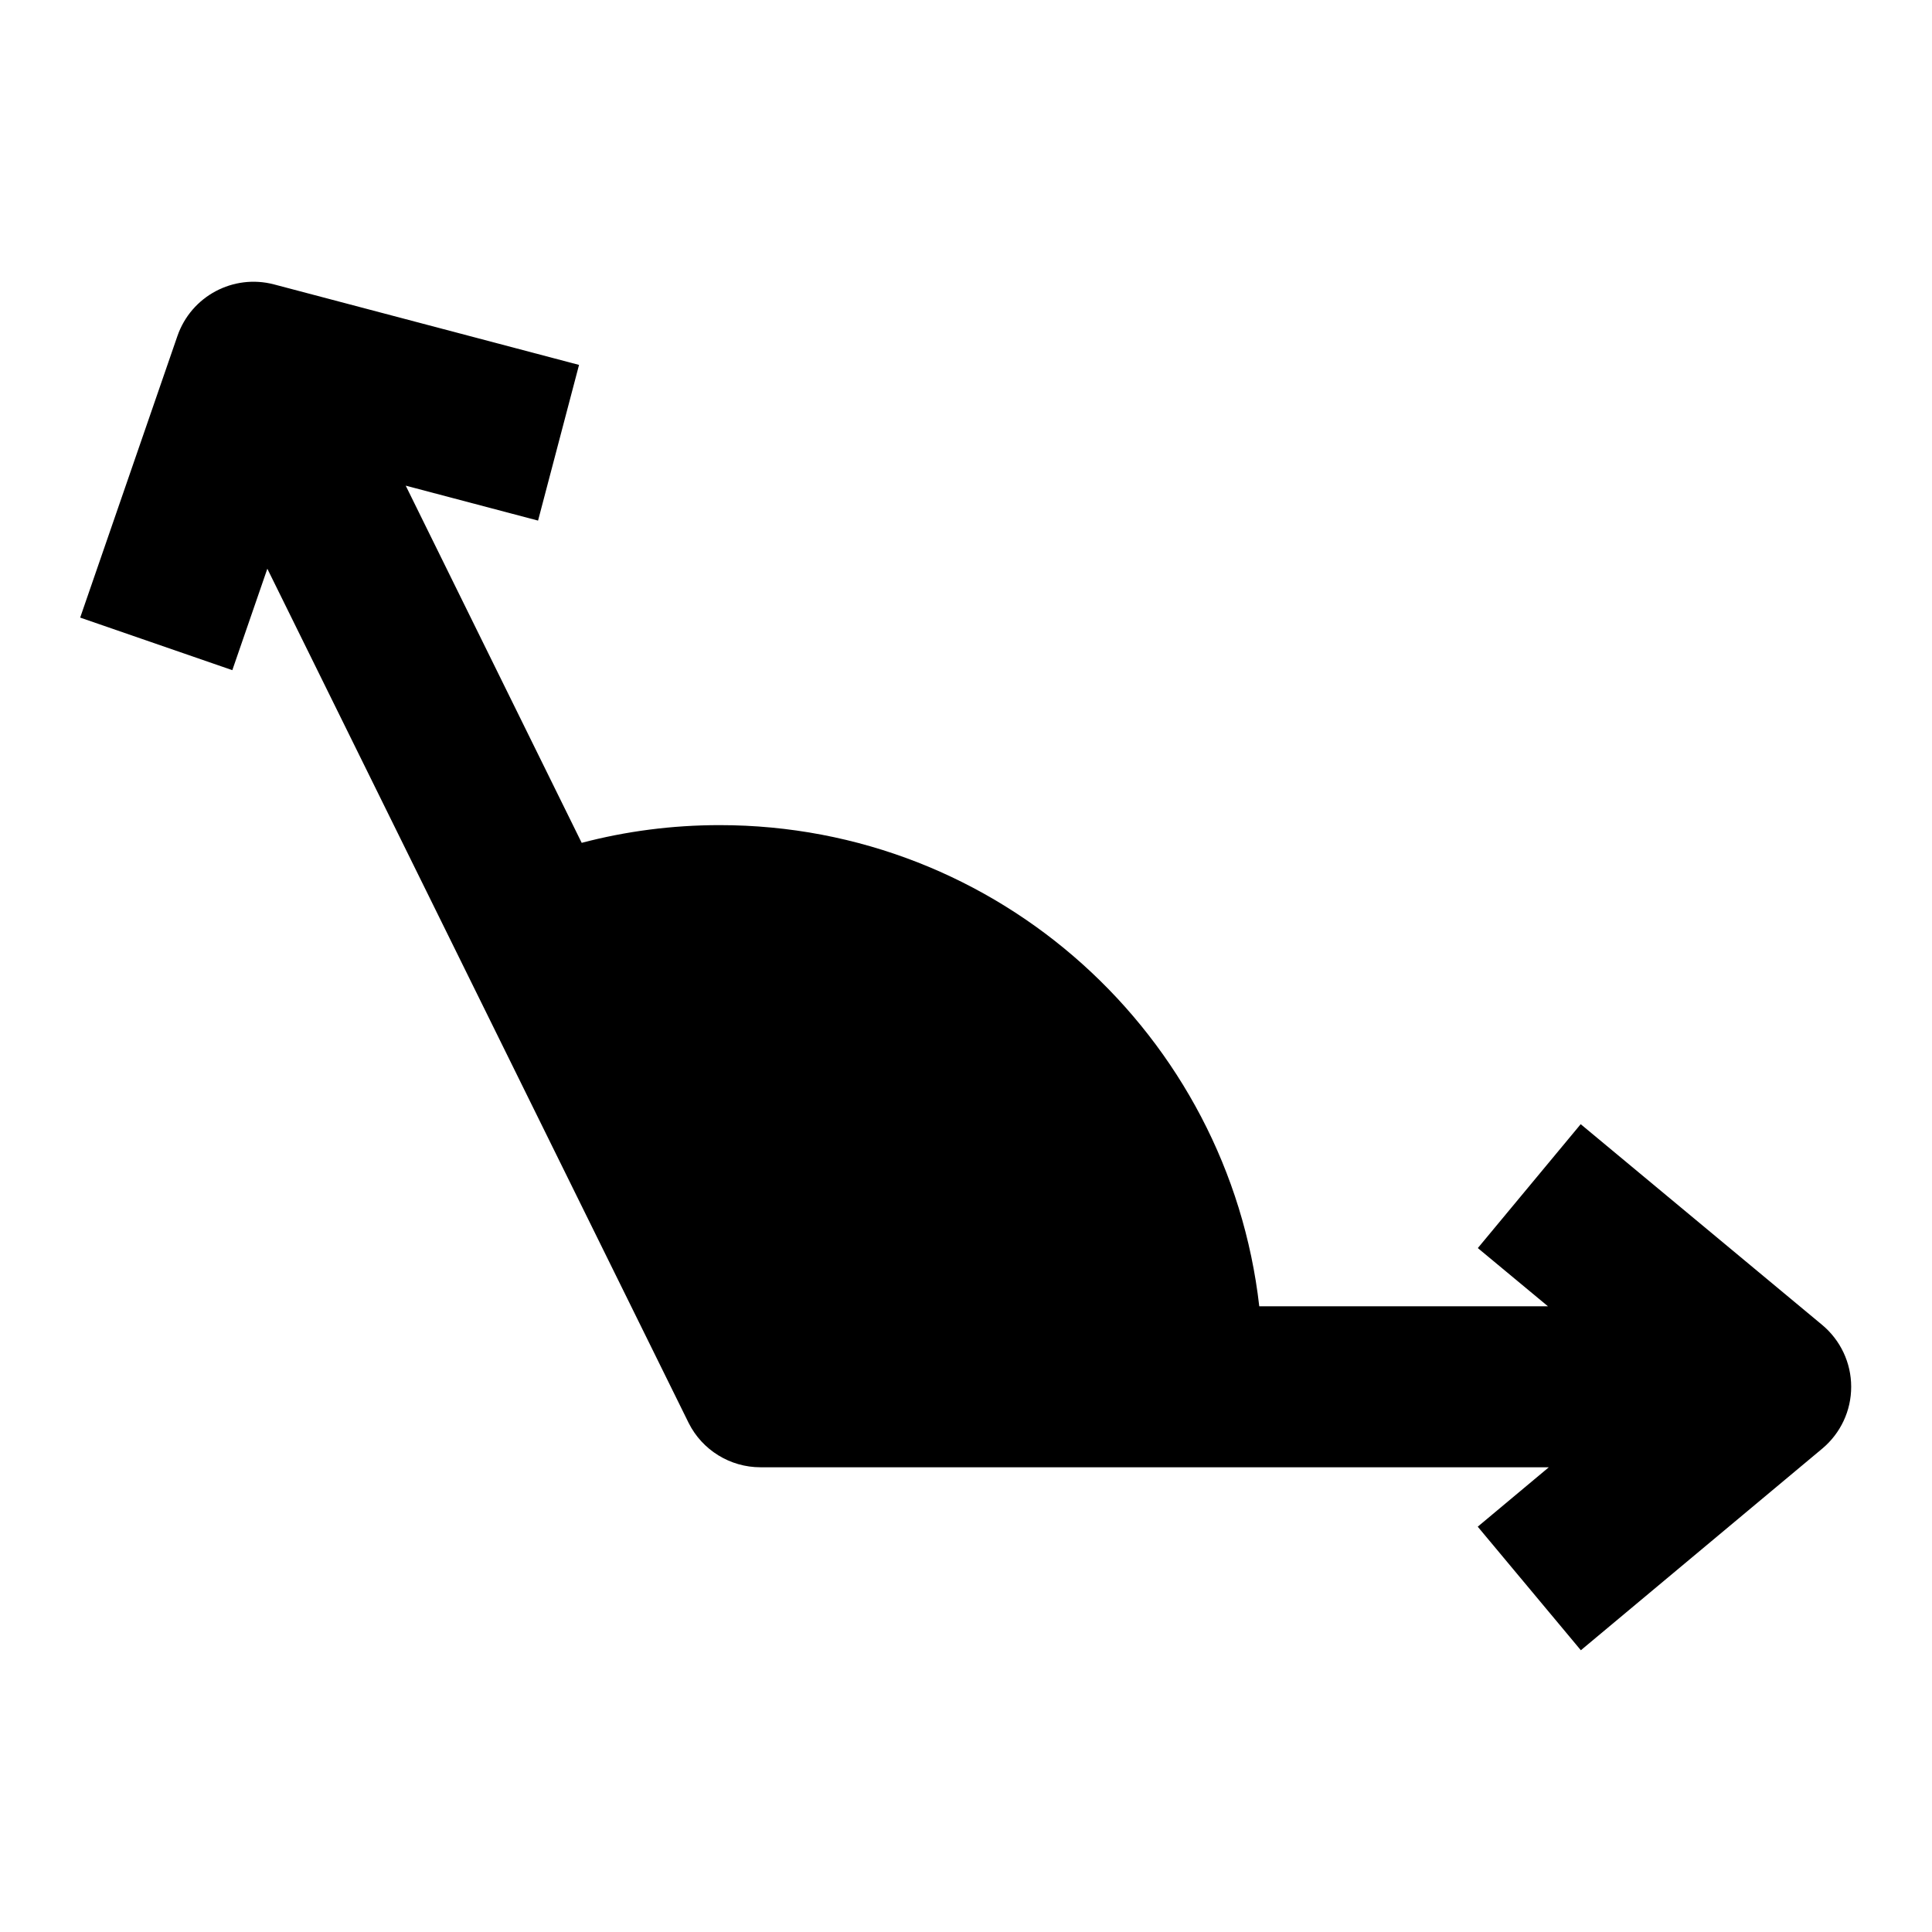 <svg width="24" height="24" viewBox="0 0 24 24" xmlns="http://www.w3.org/2000/svg">
    <path d="M3.404 3.533C2.898 3.4 2.375 3.679 2.204 4.174L0.996 7.672L2.886 8.325L3.321 7.065L8.555 17.677C8.724 18.014 9.07 18.227 9.447 18.227H19.24L18.357 18.965L19.638 20.5L22.637 17.995C22.865 17.804 22.997 17.523 22.996 17.226C22.996 16.929 22.863 16.648 22.635 16.458L19.636 13.965L18.358 15.504L19.229 16.227H15.643C15.26 12.863 12.405 10.25 8.94 10.25C8.348 10.25 7.774 10.326 7.226 10.47L5.04 6.033L6.684 6.467L7.193 4.533L3.404 3.533Z"/>
</svg>
